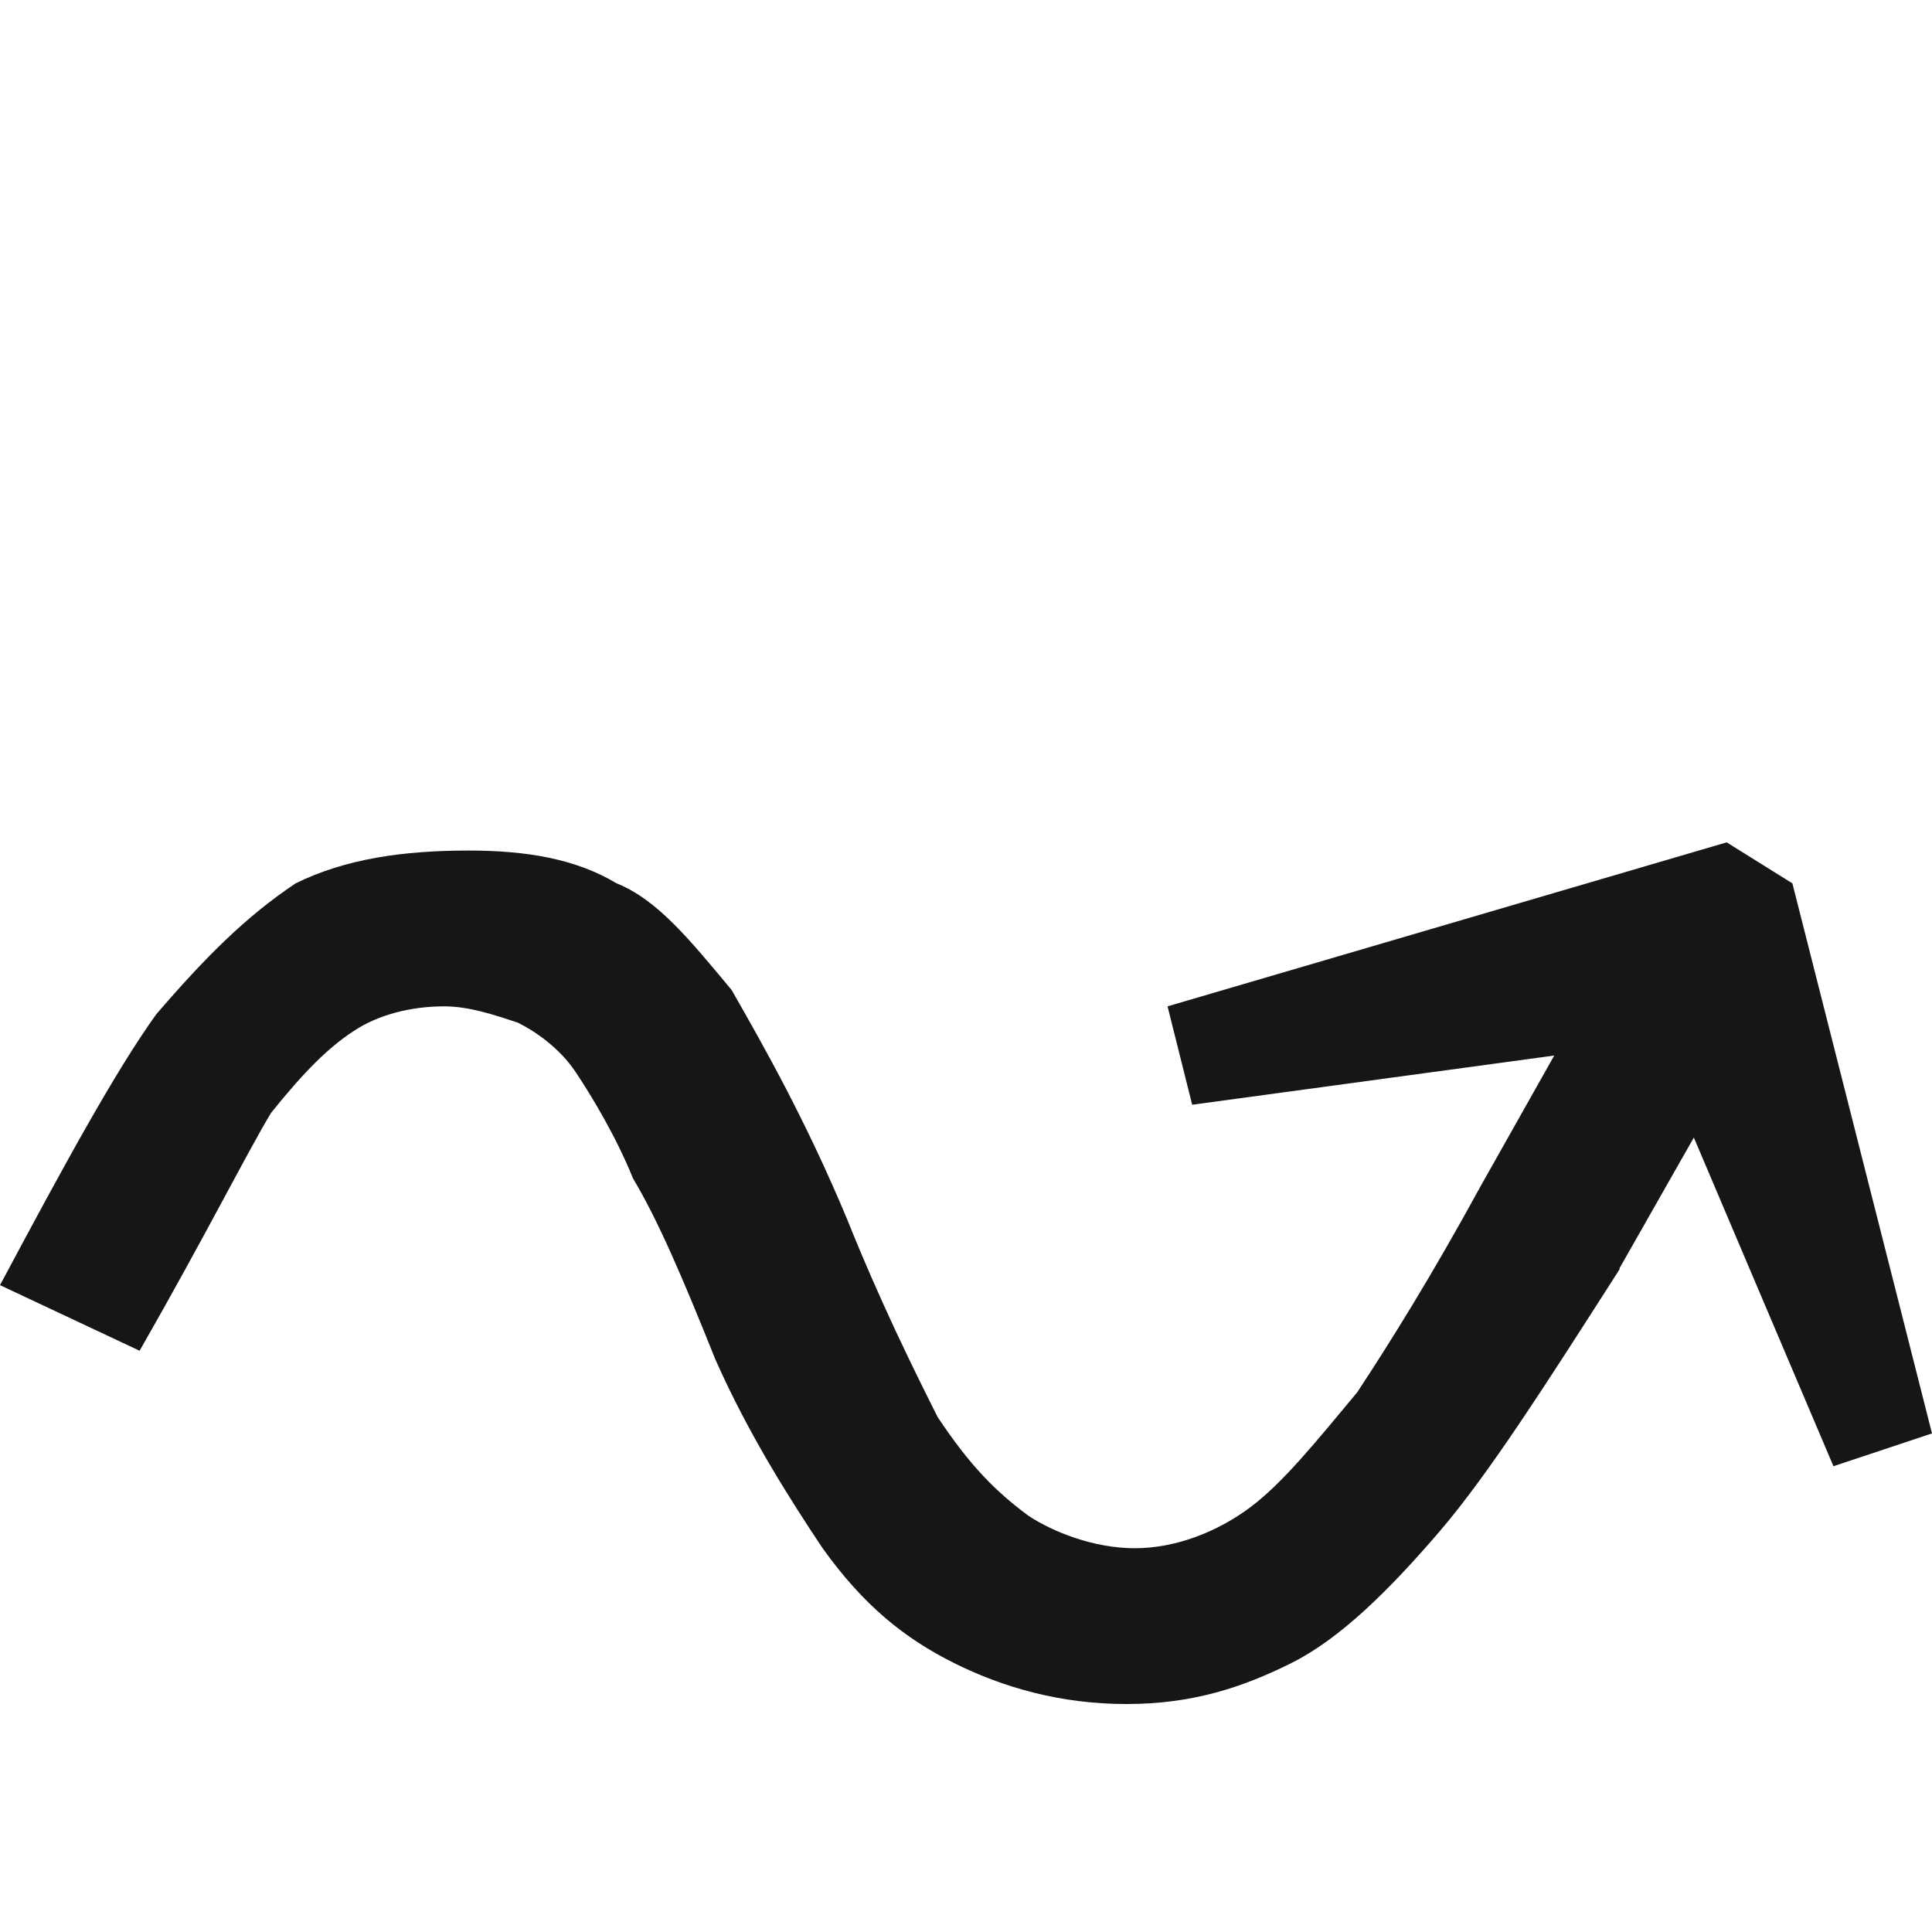 <svg width="500" height="500" viewBox="0 0 500 500" fill="none" xmlns="http://www.w3.org/2000/svg">
<path d="M419.235 328.351C400.106 358.237 385.228 381.58 372.476 396.435C359.724 411.29 346.971 424.023 334.219 430.389C321.466 436.756 308.537 441 291.534 441C274.531 441 259.653 436.756 246.9 430.389C234.148 424.023 223.521 415.534 212.894 400.68C204.392 387.947 193.588 370.97 185.087 351.694C176.585 330.473 170.209 315.618 163.833 305.007C159.582 294.397 153.206 283.786 148.955 277.42C144.704 271.053 138.328 266.809 134.077 264.687C127.701 262.565 121.325 260.443 114.949 260.443C106.447 260.443 97.945 262.565 91.569 266.809C85.016 271.053 78.64 277.42 70.138 288.03C63.762 298.641 53.135 319.862 36.132 349.572L0 332.595C17.003 300.763 29.756 277.42 40.383 262.565C53.135 247.71 63.762 237.099 76.514 228.611C89.444 222.244 104.322 220.122 121.325 220.122C136.203 220.122 148.955 222.244 159.582 228.611C170.209 232.855 178.711 243.466 189.338 256.198C197.839 271.053 208.643 290.152 219.27 315.618C227.772 336.839 236.273 353.993 242.65 366.726C251.151 379.458 257.527 385.825 266.029 392.191C272.405 396.435 283.032 400.68 293.659 400.68C304.286 400.68 315.09 396.435 323.592 390.069C332.093 383.703 340.595 373.092 351.222 360.359C359.724 347.45 370.351 330.473 383.103 307.129L402.232 273.175L308.537 285.908L302.161 260.443L446.865 218L463.868 228.611L500 370.97L474.495 379.458L438.363 294.397L419.058 328.351H419.235Z" fill="#161616"/>
</svg>

